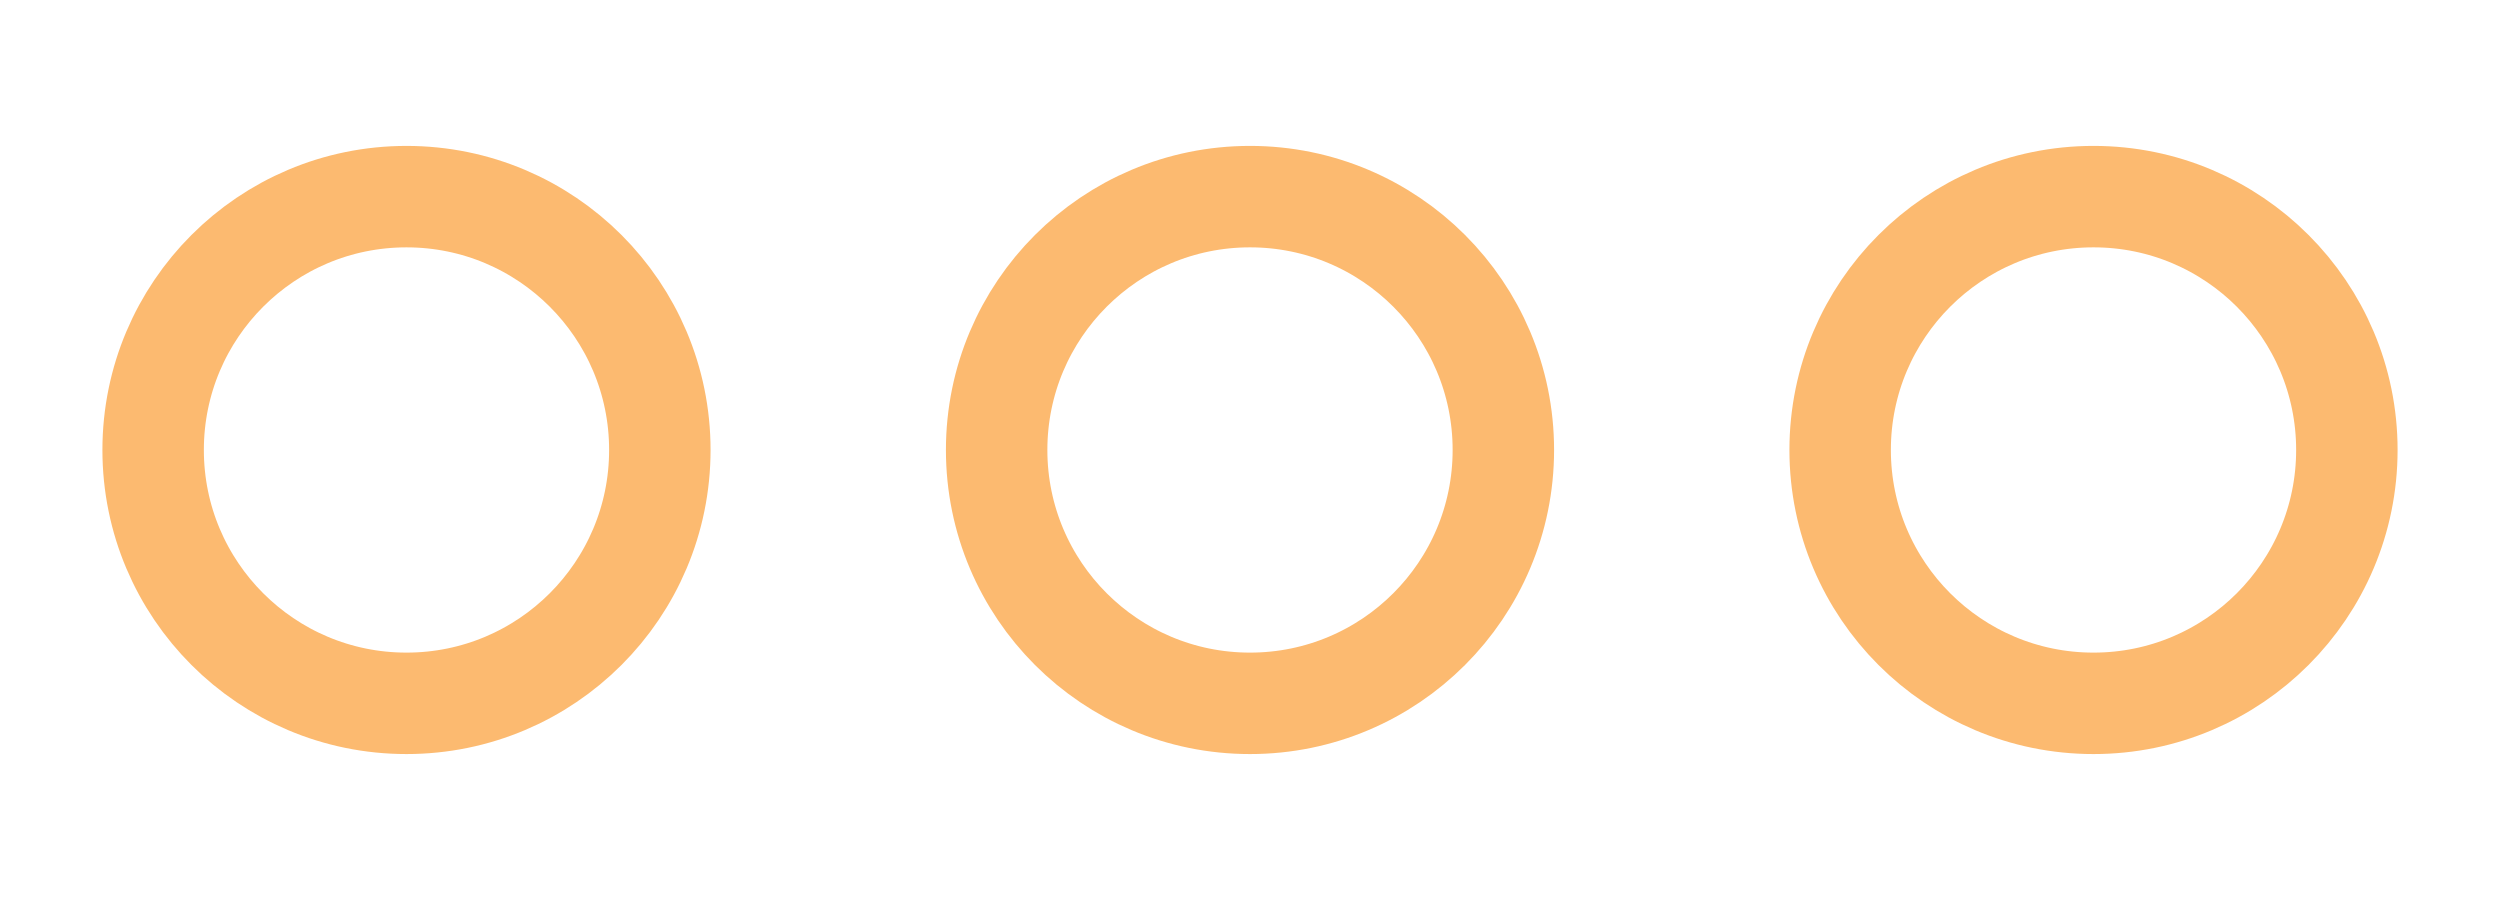 <?xml version="1.0" encoding="utf-8"?>
<!-- Generator: Adobe Illustrator 16.0.0, SVG Export Plug-In . SVG Version: 6.00 Build 0)  -->
<!DOCTYPE svg PUBLIC "-//W3C//DTD SVG 1.1//EN" "http://www.w3.org/Graphics/SVG/1.1/DTD/svg11.dtd">
<svg version="1.1" id="Layer_1" xmlns="http://www.w3.org/2000/svg" xmlns:xlink="http://www.w3.org/1999/xlink" x="0px" y="0px"
	 width="400px" height="143.993px" viewBox="0 0 400 143.993" enable-background="new 0 0 400 143.993" xml:space="preserve">
<g>
	<circle fill="none" stroke="#FCBA70" stroke-width="16.231" stroke-miterlimit="10" cx="200" cy="71.997" r="40.537"/>
	<circle fill="none" stroke="#FCBA70" stroke-width="16.231" stroke-miterlimit="10" cx="334.961" cy="71.997" r="40.537"/>
	<circle fill="none" stroke="#FCBA70" stroke-width="16.231" stroke-miterlimit="10" cx="65.038" cy="71.997" r="40.536"/>
</g>
</svg>
